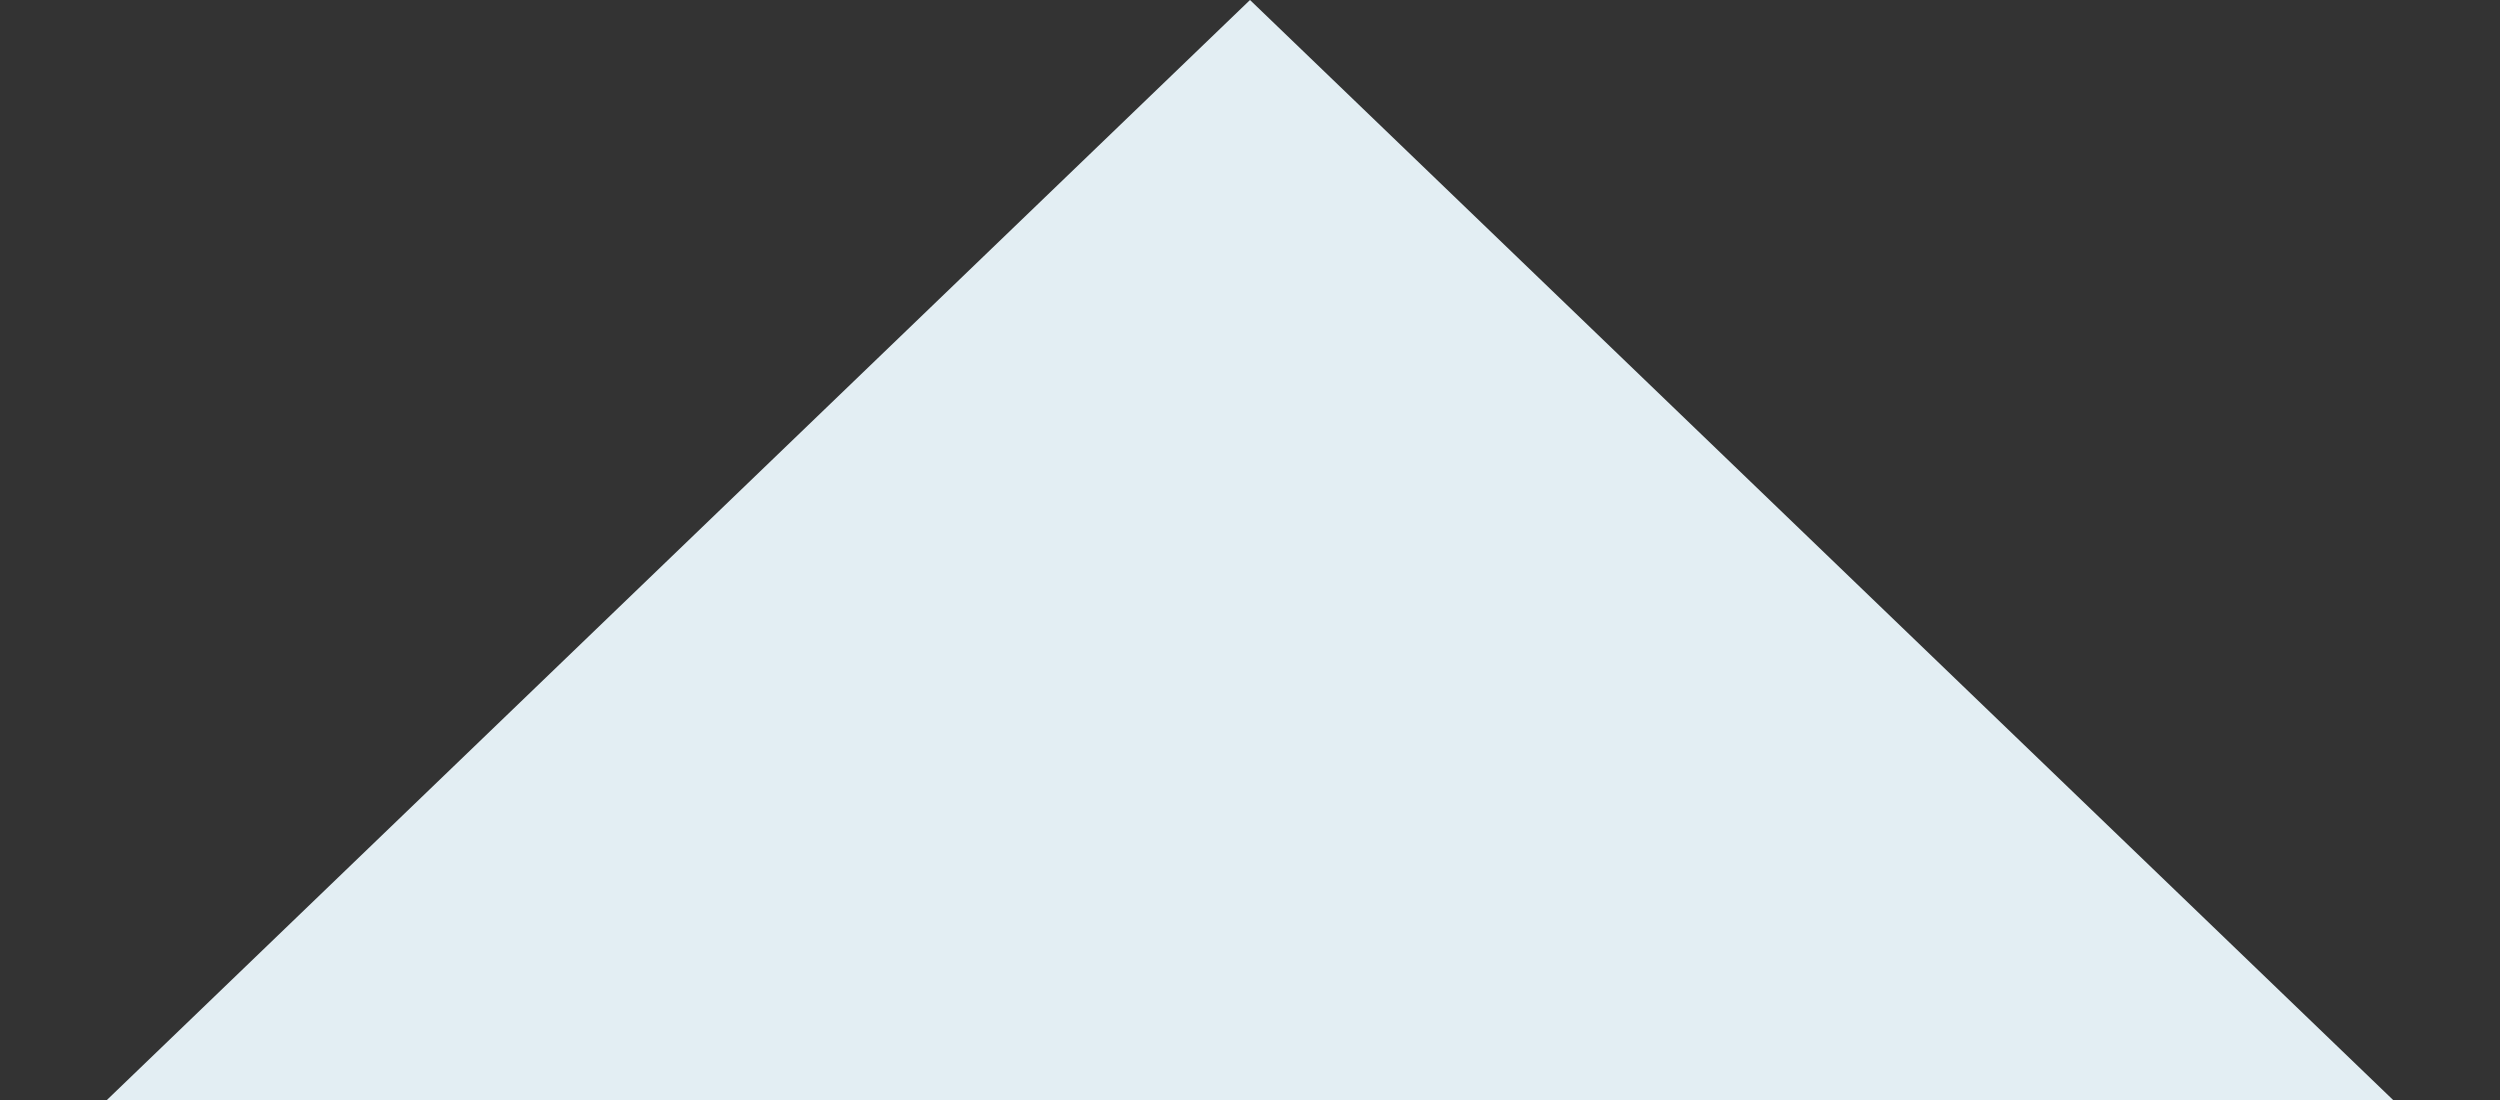 <svg width="25" height="11" viewBox="0 0 25 11" fill="none" xmlns="http://www.w3.org/2000/svg">
<rect x="0" y="0" width="25" height="11" fill="#333333" stroke="none"/>
<path d="M12.5 0L24.191 11.25H0.809L12.5 0Z" fill="#E3EEF3"/>
</svg>

